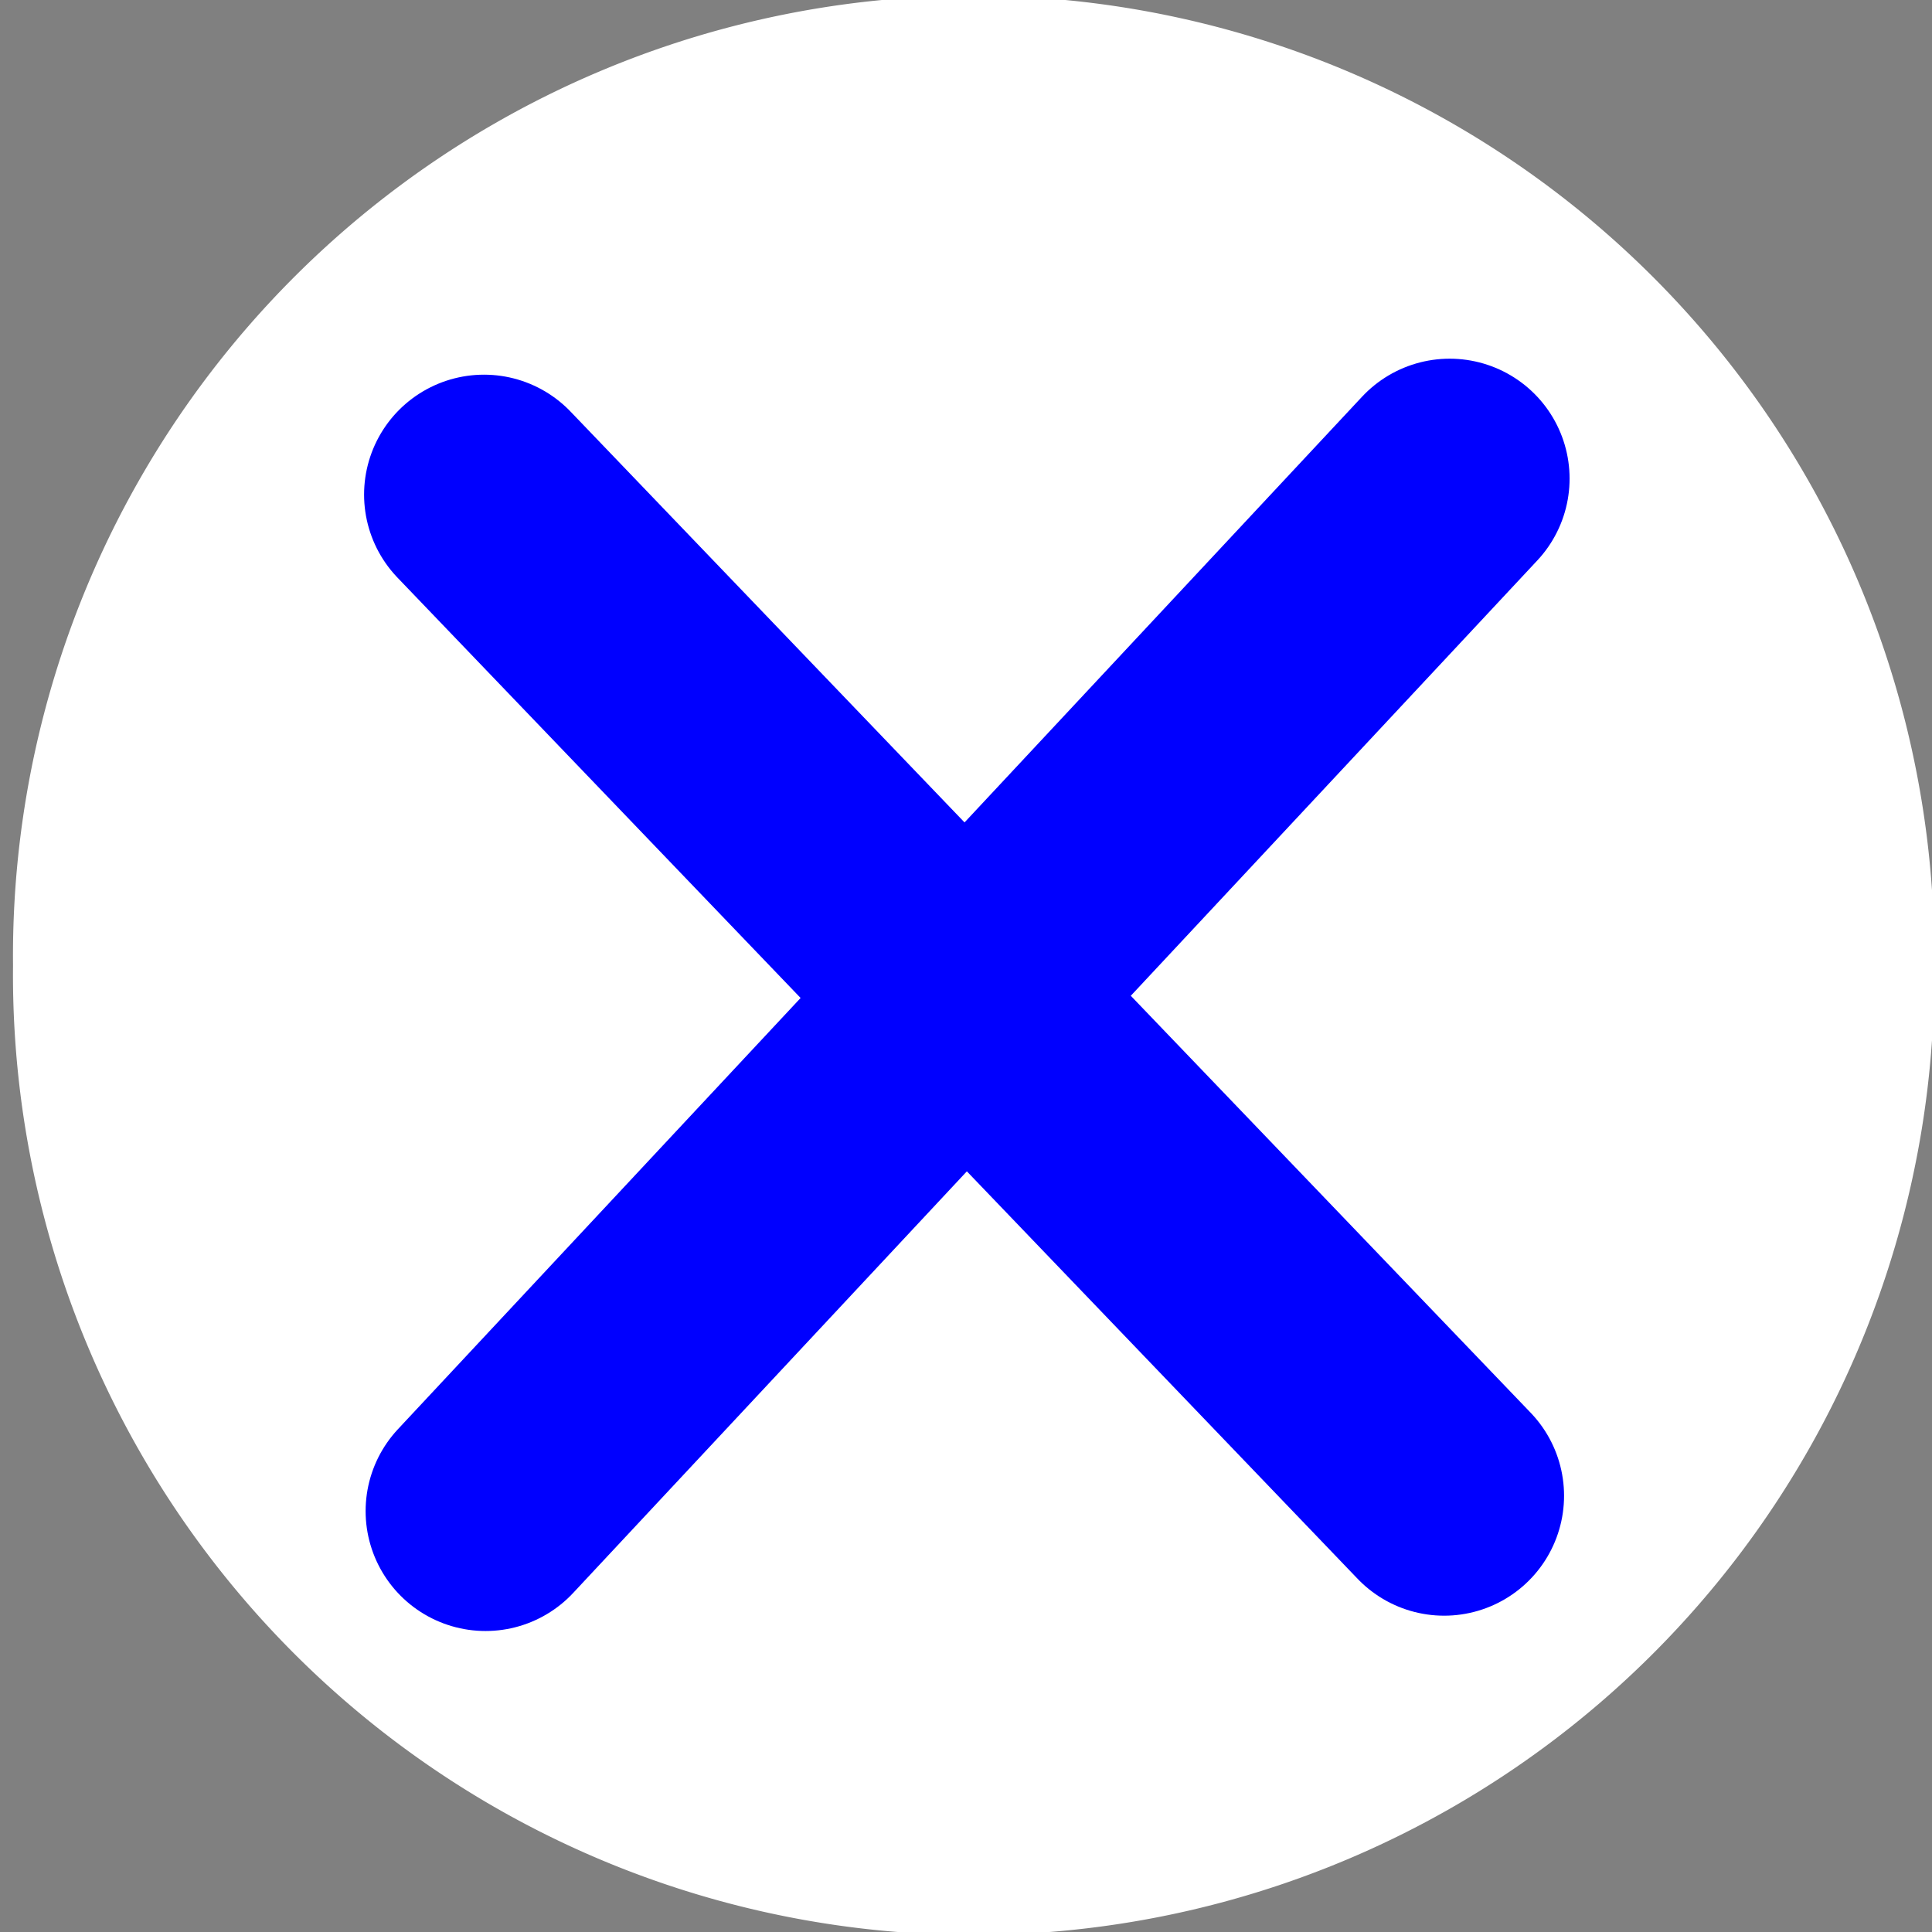 <?xml version="1.0" encoding="UTF-8" standalone="no"?>
<!-- Created with Inkscape (http://www.inkscape.org/) -->
<svg
   xmlns:dc="http://purl.org/dc/elements/1.1/"
   xmlns:cc="http://web.resource.org/cc/"
   xmlns:rdf="http://www.w3.org/1999/02/22-rdf-syntax-ns#"
   xmlns:svg="http://www.w3.org/2000/svg"
   xmlns="http://www.w3.org/2000/svg"
   xmlns:sodipodi="http://sodipodi.sourceforge.net/DTD/sodipodi-0.dtd"
   xmlns:inkscape="http://www.inkscape.org/namespaces/inkscape"
   id="svg2211"
   sodipodi:version="0.32"
   inkscape:version="0.45.1"
   width="29"
   height="29"
   version="1.0"
   sodipodi:docbase="/home/bens/olpc3d/stopwatch/StopWatch.Activity"
   sodipodi:docname="x.svg"
   inkscape:output_extension="org.inkscape.output.svg.inkscape">
  <rect width="100%" height="100%" fill="#808080" stroke="none"/>
  <defs
     id="defs2214" />
  <sodipodi:namedview
     inkscape:window-height="637"
     inkscape:window-width="872"
     inkscape:pageshadow="2"
     inkscape:pageopacity="0.0"
     guidetolerance="10.0"
     gridtolerance="10.0"
     objecttolerance="10.0"
     borderopacity="1.0"
     bordercolor="#666666"
     pagecolor="#ffffff"
     id="base"
     width="29px"
     height="29px"
     inkscape:zoom="12.996039"
     inkscape:cx="4.6425105"
     inkscape:cy="13.662969"
     inkscape:window-x="5"
     inkscape:window-y="79"
     inkscape:current-layer="svg2211" />
  <path
     sodipodi:type="arc"
     style="fill:#ffffff;fill-opacity:1;stroke:none;stroke-width:3;stroke-miterlimit:4;stroke-dasharray:none;stroke-opacity:1"
     id="path2220"
     sodipodi:cx="150.1626"
     sodipodi:cy="6.6028275"
     sodipodi:rx="10.306555"
     sodipodi:ry="10.437018"
     d="M 160.469 6.603 A 10.307 10.437 0 1 1  139.856,6.603 A 10.307 10.437 0 1 1  160.469 6.603 z"
     transform="matrix(1.399,0,0,1.381,-195.463,5.371)" />
  <path
     style="fill:none;fill-opacity:0.75;fill-rule:evenodd;stroke:#0000ff;stroke-width:3.6;stroke-linecap:round;stroke-linejoin:miter;stroke-miterlimit:4;stroke-dasharray:none;stroke-opacity:1"
     d="M 7.288,22.682 L 21.76,7.184 M 7.265,7.424 L 21.677,22.452"
     id="path3194"
     sodipodi:nodetypes="cccc" />
</svg>
